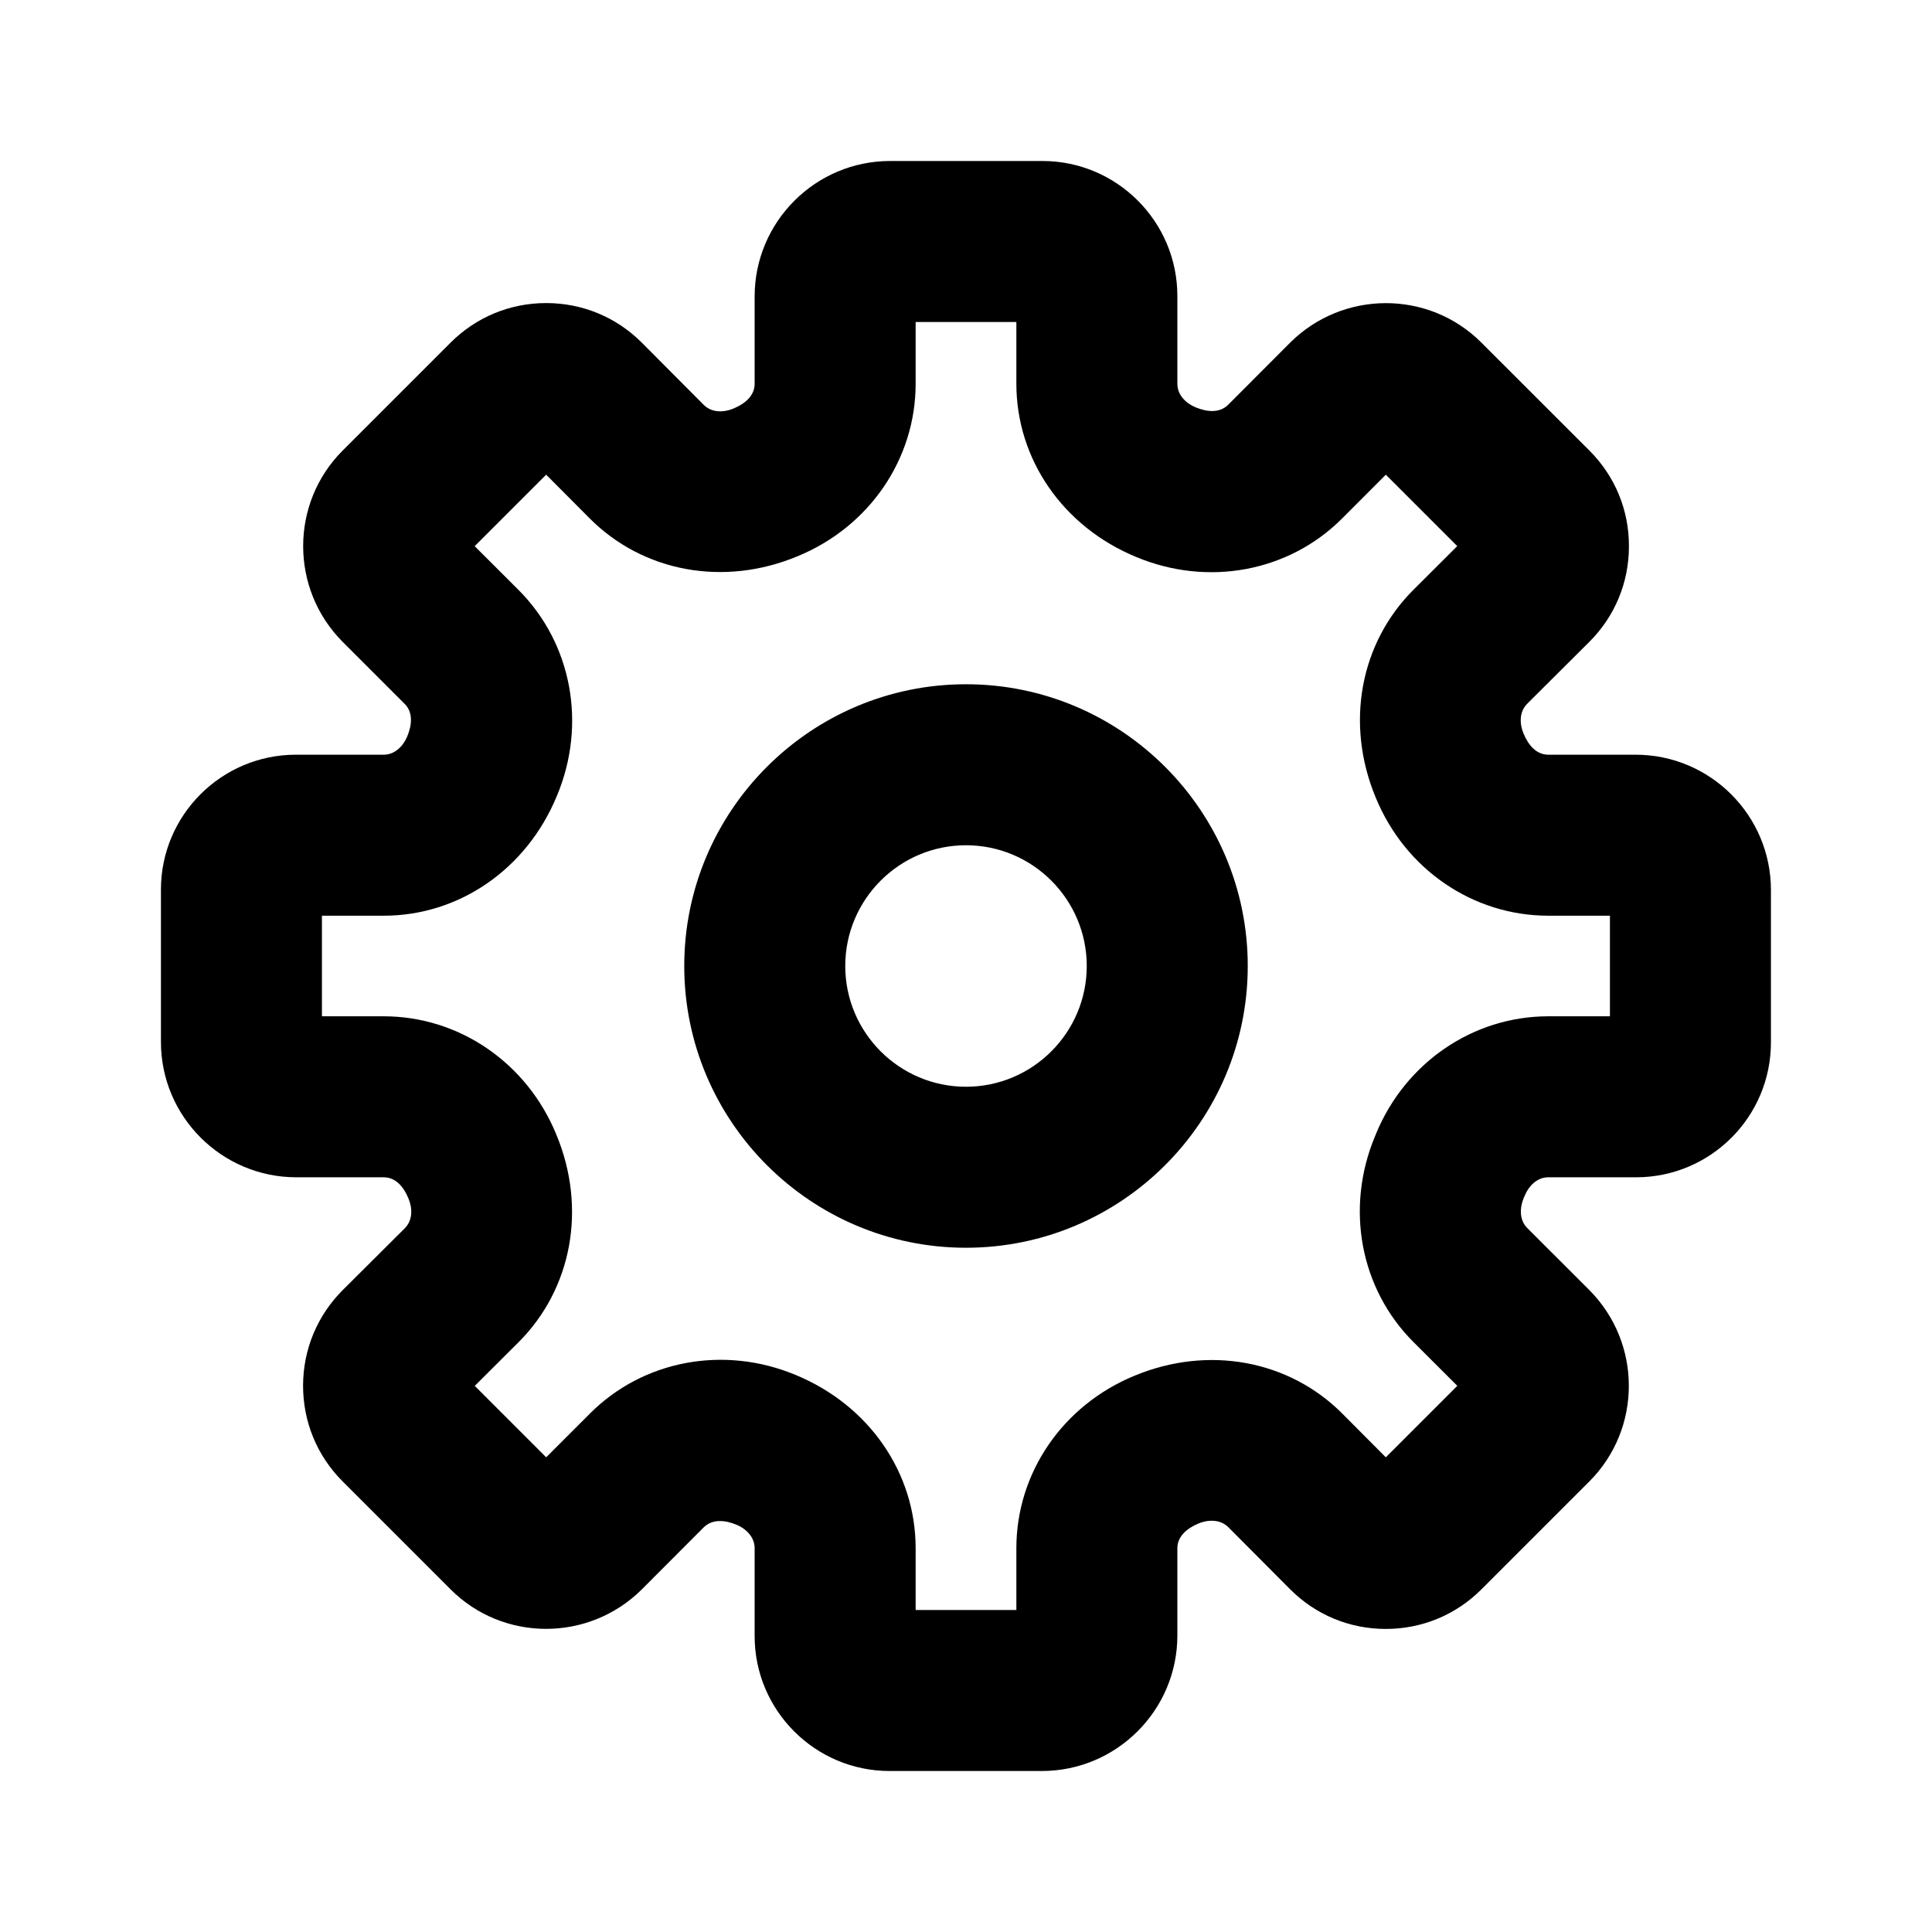 <svg width="30" height="30" viewBox="0 0 30 30" xmlns="http://www.w3.org/2000/svg">
<path d="M14.218 25H15.782V24.041C15.782 22.872 16.501 21.823 17.612 21.364C18.762 20.885 20.018 21.12 20.846 21.953L21.519 22.629L22.629 21.519L21.948 20.839C21.119 20.011 20.886 18.756 21.352 17.642C21.352 17.642 21.353 17.641 21.353 17.64L21.367 17.605C21.822 16.501 22.873 15.781 24.042 15.781H24.999V14.219H24.042C22.873 14.219 21.822 13.5 21.364 12.389C20.883 11.239 21.119 9.982 21.952 9.154L22.628 8.48L21.519 7.371L20.838 8.053C20.011 8.88 18.757 9.114 17.643 8.649C16.502 8.178 15.782 7.128 15.782 5.959V5H14.218V5.959C14.218 7.128 13.499 8.178 12.388 8.636C11.239 9.117 9.983 8.881 9.154 8.047L8.481 7.371L7.371 8.481L8.052 9.161C8.879 9.989 9.114 11.244 8.648 12.357C8.178 13.499 7.127 14.219 5.958 14.219H4.999V15.781H5.958C7.127 15.781 8.178 16.5 8.636 17.611C9.117 18.761 8.881 20.017 8.048 20.846L7.372 21.52L8.481 22.629L9.162 21.948C9.989 21.12 11.243 20.886 12.357 21.351C13.498 21.823 14.218 22.872 14.218 24.041V25ZM16.178 27.5H13.813C12.658 27.5 11.718 26.56 11.718 25.405V24.041C11.718 23.858 11.572 23.731 11.434 23.675C11.254 23.601 11.062 23.586 10.929 23.715L9.967 24.679C9.147 25.496 7.814 25.499 6.996 24.679L5.321 23.004C4.923 22.606 4.706 22.079 4.706 21.516C4.707 20.955 4.926 20.427 5.324 20.03L6.284 19.074C6.416 18.942 6.402 18.75 6.343 18.611C6.268 18.427 6.143 18.281 5.958 18.281H4.603C3.443 18.281 2.499 17.339 2.499 16.179V13.814C2.499 12.658 3.439 11.719 4.596 11.719H5.958C6.142 11.719 6.268 11.571 6.324 11.434C6.399 11.254 6.414 11.06 6.284 10.93L5.321 9.967C4.503 9.146 4.503 7.814 5.321 6.996L6.996 5.321C7.393 4.924 7.919 4.706 8.481 4.706H8.483C9.044 4.706 9.573 4.925 9.969 5.324L10.926 6.285C11.057 6.418 11.251 6.402 11.389 6.344C11.572 6.268 11.718 6.143 11.718 5.959V4.604C11.718 3.444 12.662 2.5 13.822 2.5H16.187C17.342 2.5 18.282 3.44 18.282 4.595V5.959C18.282 6.143 18.428 6.269 18.566 6.325C18.747 6.4 18.939 6.416 19.071 6.285L20.033 5.321C20.853 4.504 22.186 4.501 23.004 5.321L24.681 6.997C25.078 7.394 25.296 7.921 25.294 8.484C25.294 9.044 25.076 9.572 24.677 9.969L23.716 10.926C23.584 11.057 23.598 11.25 23.657 11.389C23.732 11.572 23.857 11.719 24.042 11.719H25.397C26.557 11.719 27.499 12.661 27.499 13.821V16.186C27.499 17.343 26.561 18.281 25.404 18.281H24.042C23.858 18.281 23.732 18.429 23.676 18.566C23.674 18.567 23.659 18.605 23.658 18.608C23.601 18.746 23.586 18.94 23.716 19.07L24.679 20.032C25.497 20.854 25.497 22.186 24.679 23.004L23.004 24.679C22.607 25.076 22.081 25.294 21.519 25.294H21.517C20.956 25.294 20.427 25.075 20.031 24.676L19.074 23.715C18.943 23.584 18.748 23.599 18.611 23.656C18.428 23.733 18.282 23.858 18.282 24.041V25.396C18.282 26.556 17.338 27.5 16.178 27.5ZM15 13.125C13.966 13.125 13.125 13.966 13.125 15C13.125 16.034 13.966 16.875 15 16.875C16.034 16.875 16.875 16.034 16.875 15C16.875 13.966 16.034 13.125 15 13.125ZM15 19.375C12.588 19.375 10.625 17.413 10.625 15C10.625 12.588 12.588 10.625 15 10.625C17.413 10.625 19.375 12.588 19.375 15C19.375 17.413 17.413 19.375 15 19.375Z"/>
</svg>
